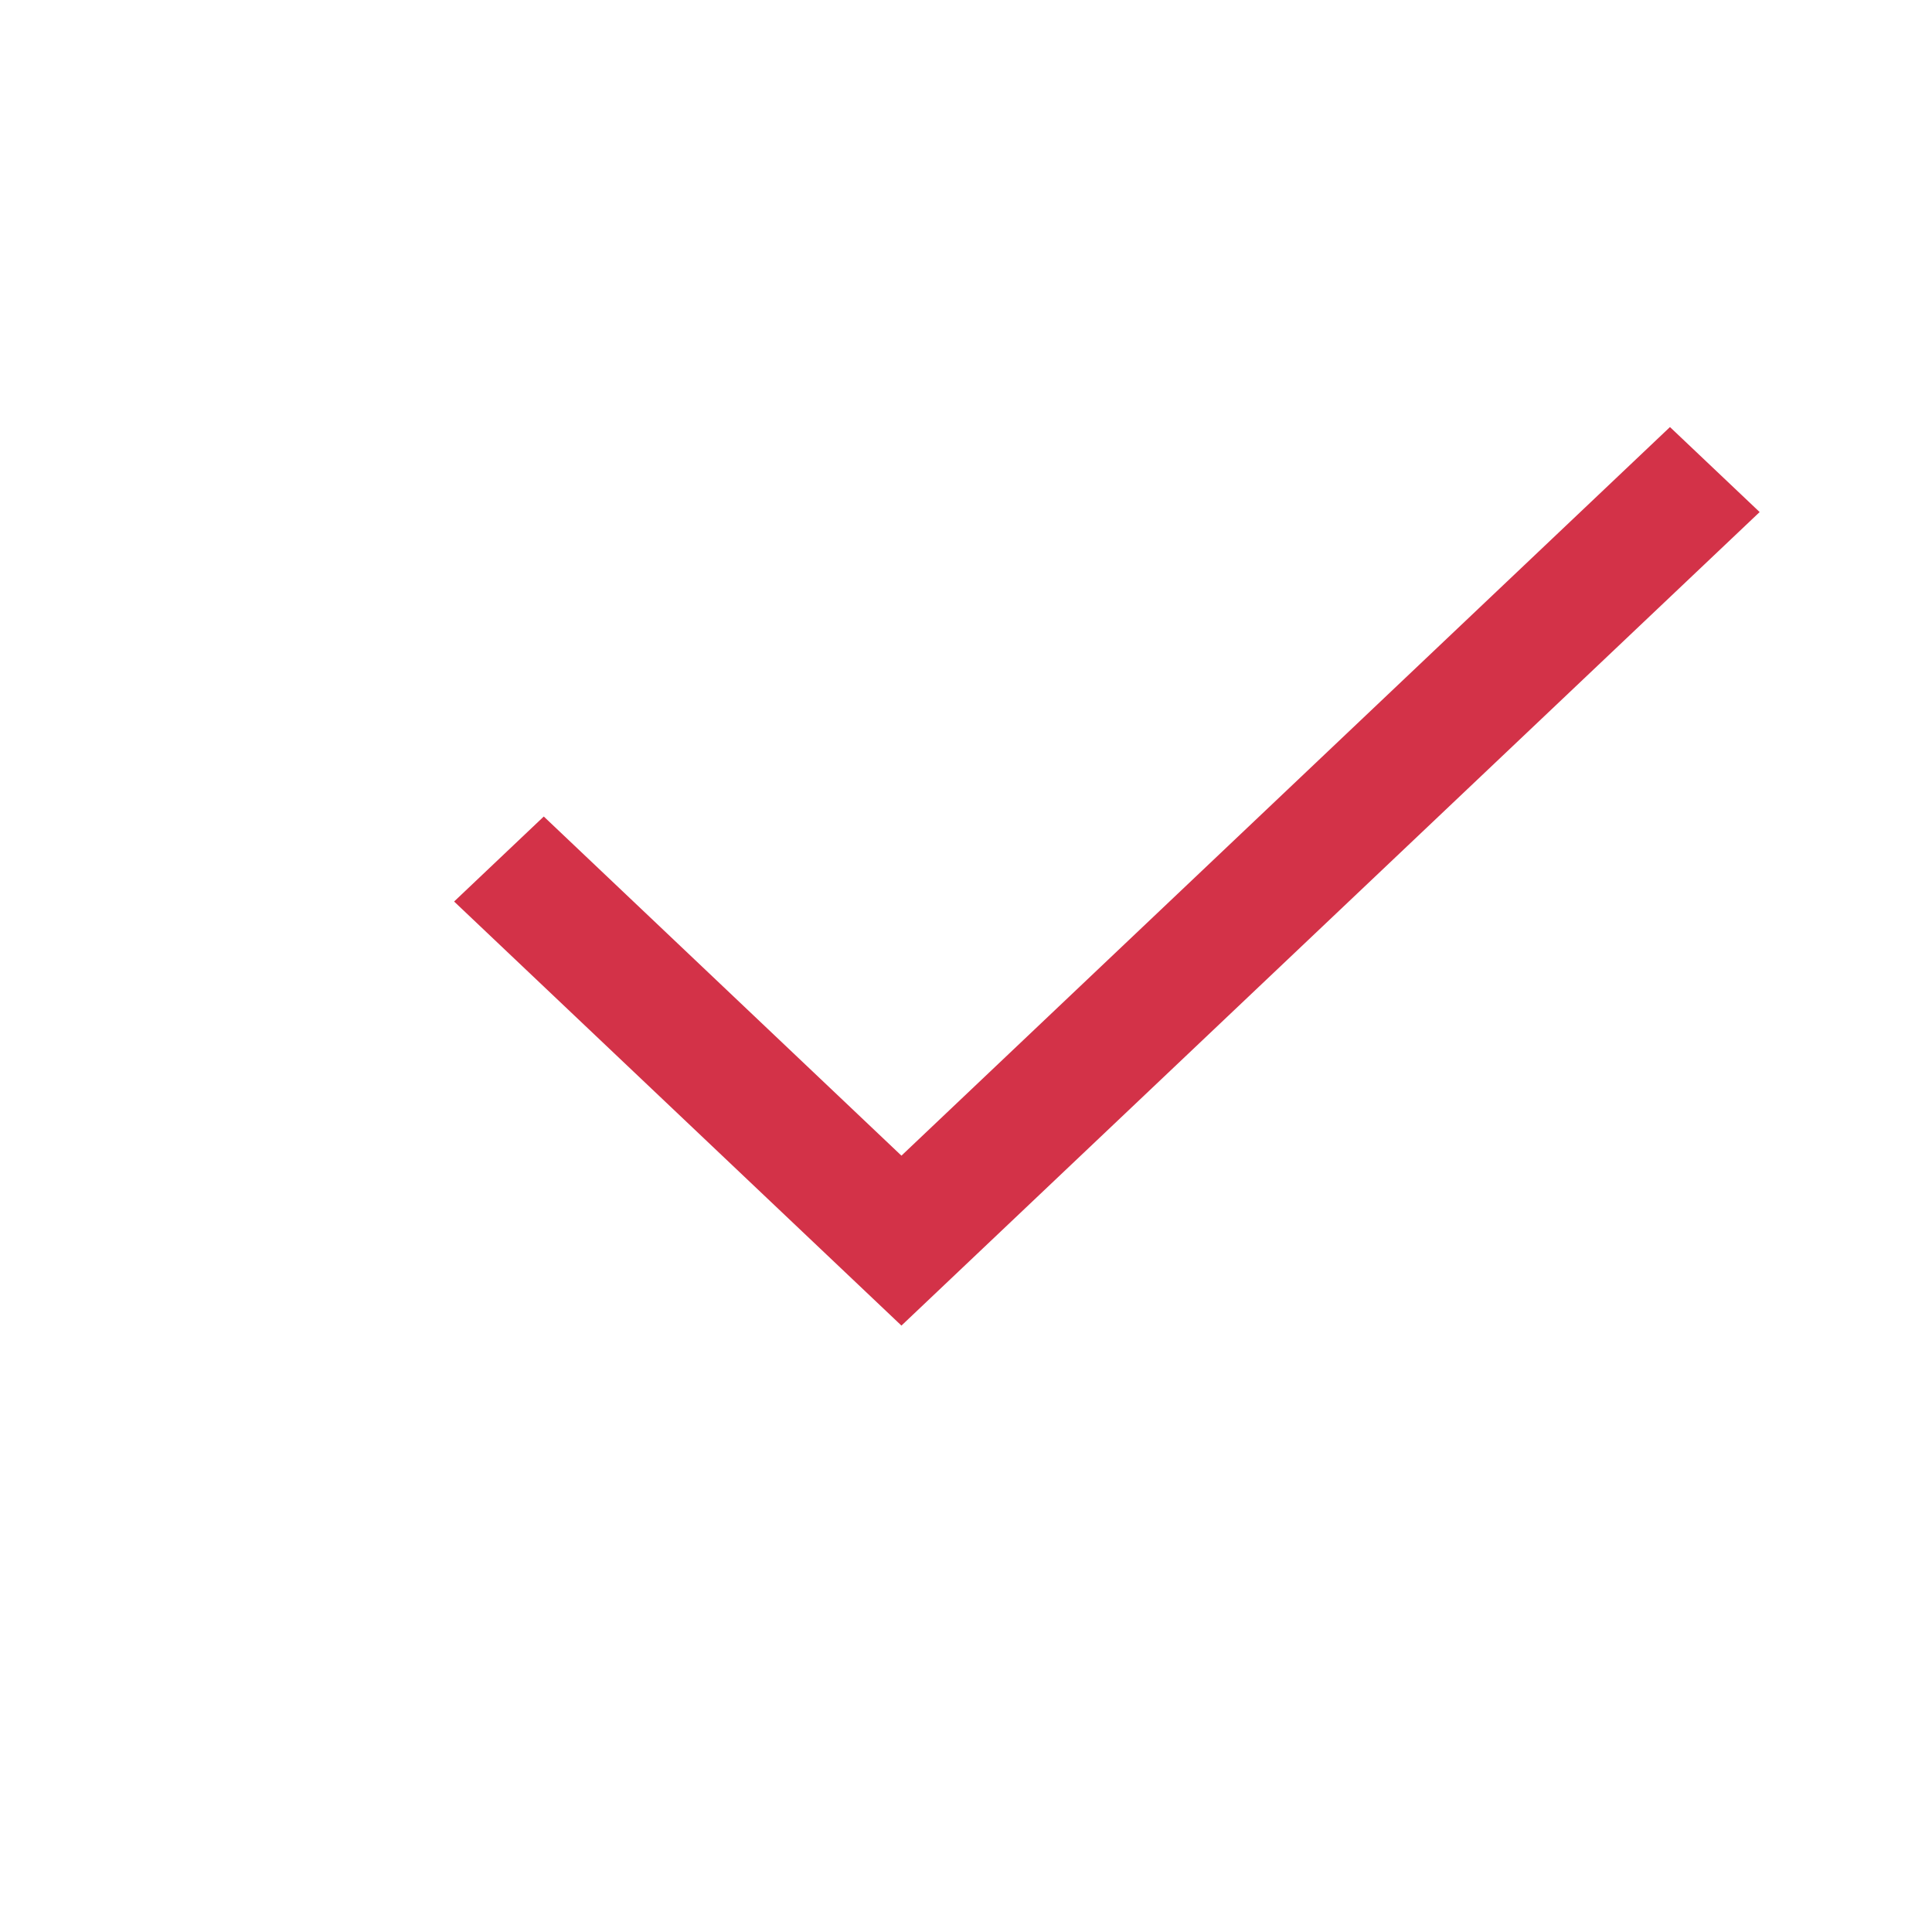 <svg width="24" height="24" viewBox="0 0 24 24" fill="none" xmlns="http://www.w3.org/2000/svg">
<g id="check">
<mask id="mask0_2037_10390" style="mask-type:alpha" maskUnits="userSpaceOnUse" x="0" y="0" width="24" height="24">
<rect id="Bounding box" width="24" height="24" fill="#D9D9D9"/>
</mask>
<g mask="url(#mask0_2037_10390)">
<path id="check_2" d="M11.198 16.467L5.641 11.199L6.755 10.143L11.198 14.356L20.745 5.305L21.859 6.361L11.198 16.467Z" fill="#D33248"/>
</g>
</g>
</svg>
